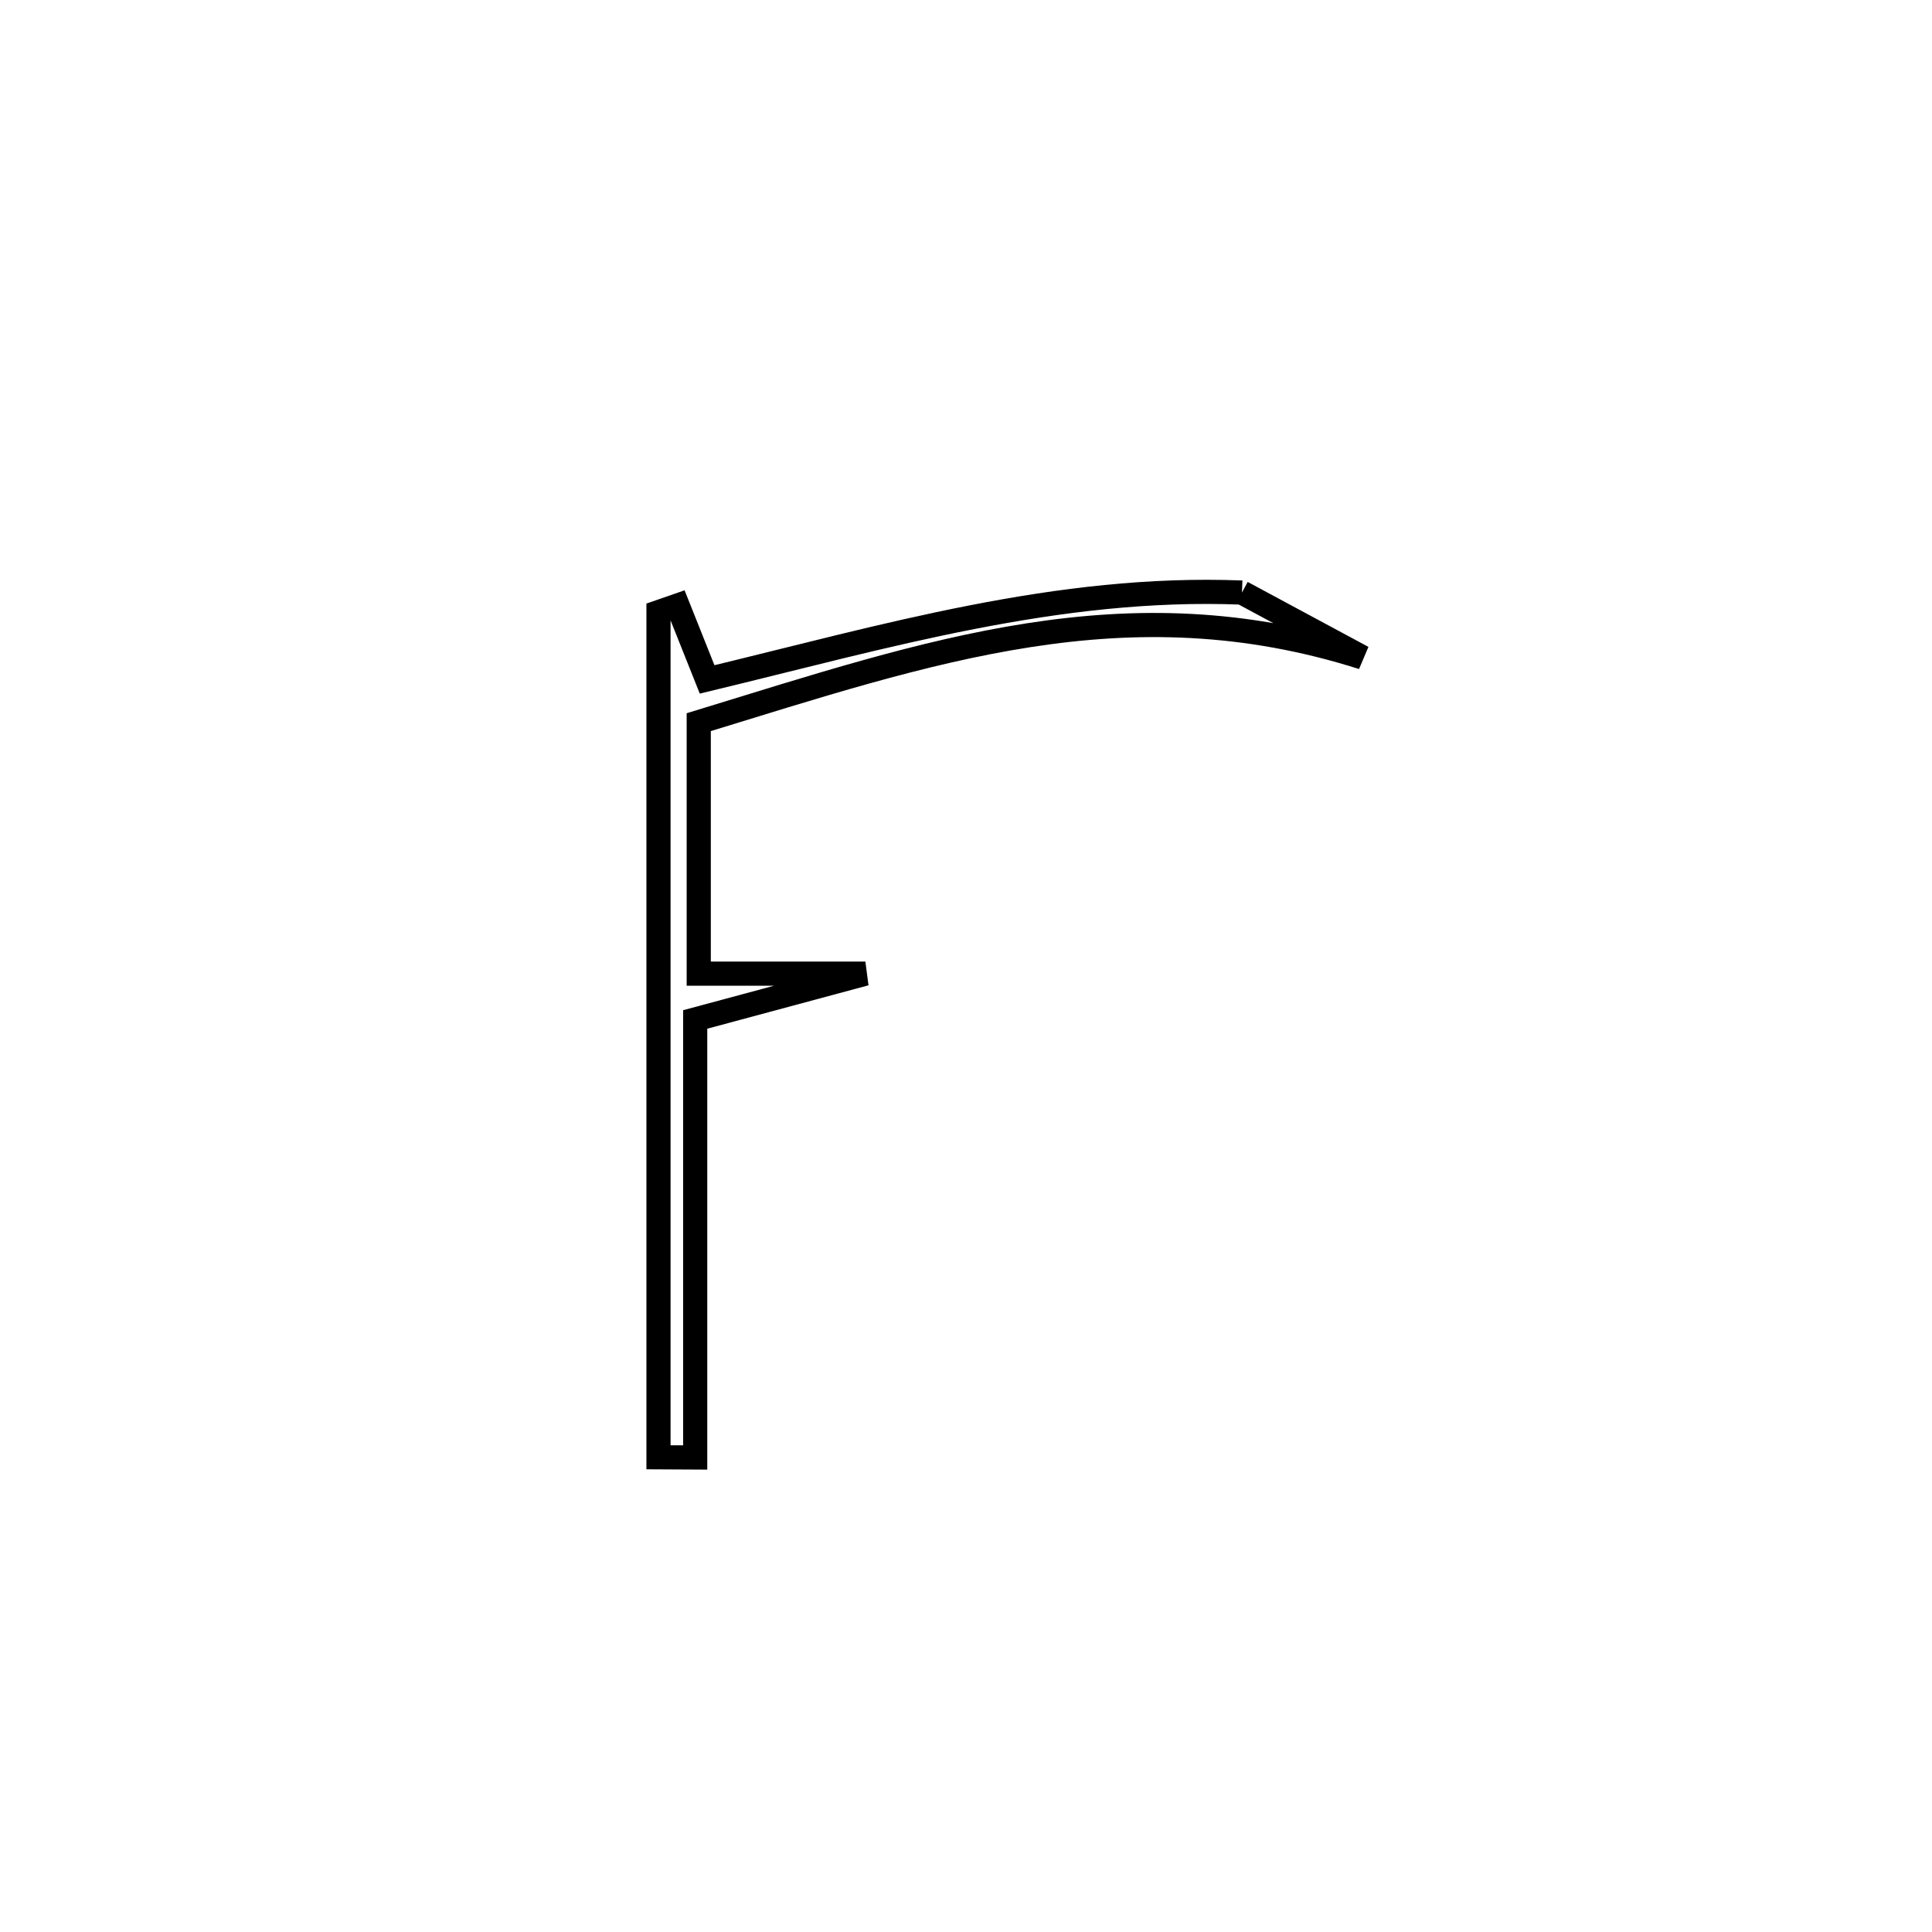 <svg xmlns="http://www.w3.org/2000/svg" viewBox="0.0 0.0 24.0 24.0" height="200px" width="200px"><path fill="none" stroke="black" stroke-width=".3" stroke-opacity="1.0"  filling="0" d="M15.428 7.361 L15.428 7.361 C15.928 7.63 16.428 7.899 16.928 8.168 L16.928 8.168 C15.462 7.702 14.115 7.683 12.778 7.891 C11.44 8.099 10.111 8.533 8.68 8.971 L8.68 8.971 C8.68 10.012 8.68 11.054 8.68 12.095 L8.68 12.095 C9.37 12.095 10.06 12.095 10.75 12.095 L10.75 12.095 C10.045 12.284 9.341 12.474 8.636 12.664 L8.636 12.664 C8.636 14.477 8.636 16.291 8.636 18.105 L8.636 18.105 C8.484 18.104 8.332 18.104 8.18 18.103 L8.18 18.103 C8.18 16.353 8.18 14.604 8.18 12.854 C8.18 11.104 8.18 9.355 8.18 7.605 L8.18 7.605 C8.259 7.578 8.338 7.55 8.418 7.522 L8.418 7.522 C8.54 7.828 8.662 8.134 8.784 8.44 L8.784 8.44 C10.996 7.907 13.137 7.271 15.428 7.361 L15.428 7.361"></path></svg>